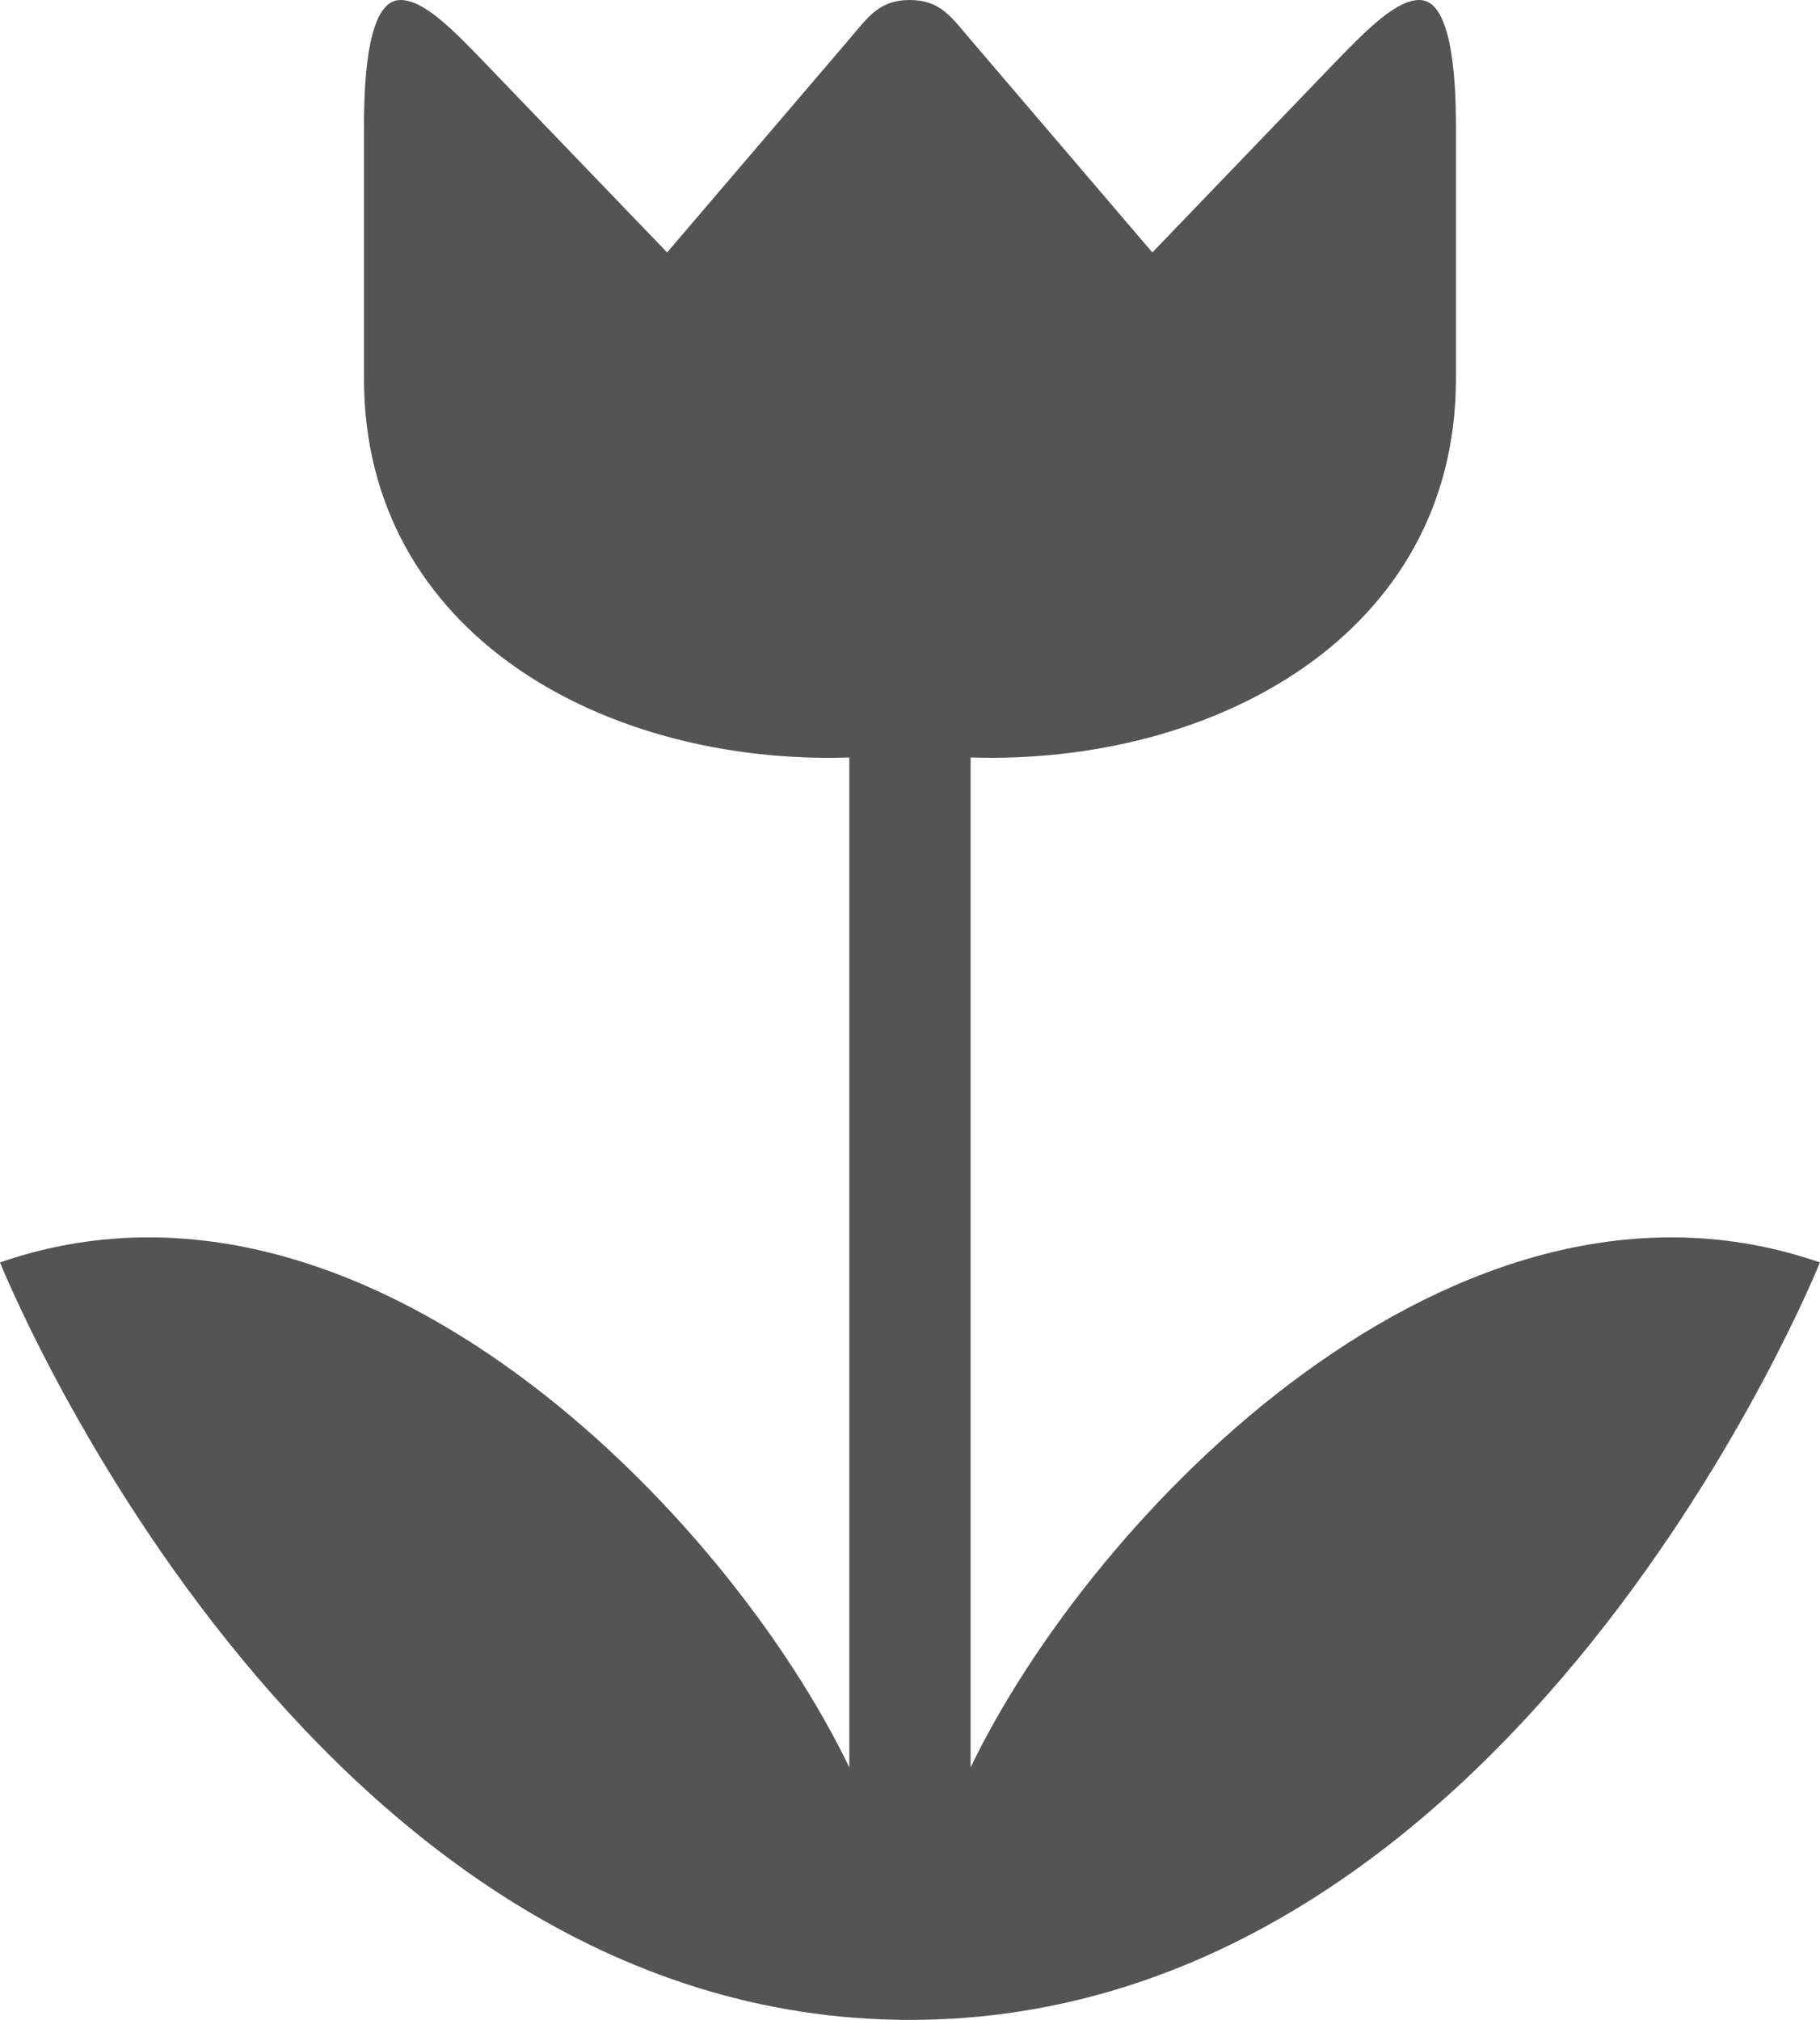 <svg xmlns="http://www.w3.org/2000/svg" width="23.501" height="26.086" viewBox="0 0 23.501 26.086">
  <path id="JARDIN" d="M23.92,969.029c-.4,0-.47.912-.47,1.63v3.261c0,3.312,3.133,4.993,6.267,4.891v13.043c-1.567-3.261-6.267-8.152-10.967-6.522,0,0,3.917,9.782,11.75,9.782s11.75-9.782,11.75-9.782c-4.7-1.63-9.4,3.261-10.967,6.522V978.811c3.134.1,6.267-1.58,6.267-4.891v-3.261c0-.718-.073-1.63-.47-1.63-.3,0-.667.368-1.1.815l-2.35,2.445-2.35-2.751c-.245-.287-.387-.509-.783-.509s-.538.222-.783.509l-2.35,2.751-2.35-2.445C24.587,969.4,24.222,969.029,23.92,969.029Z" transform="translate(-18.75 -969.029)" fill="#545454"/>
</svg>

